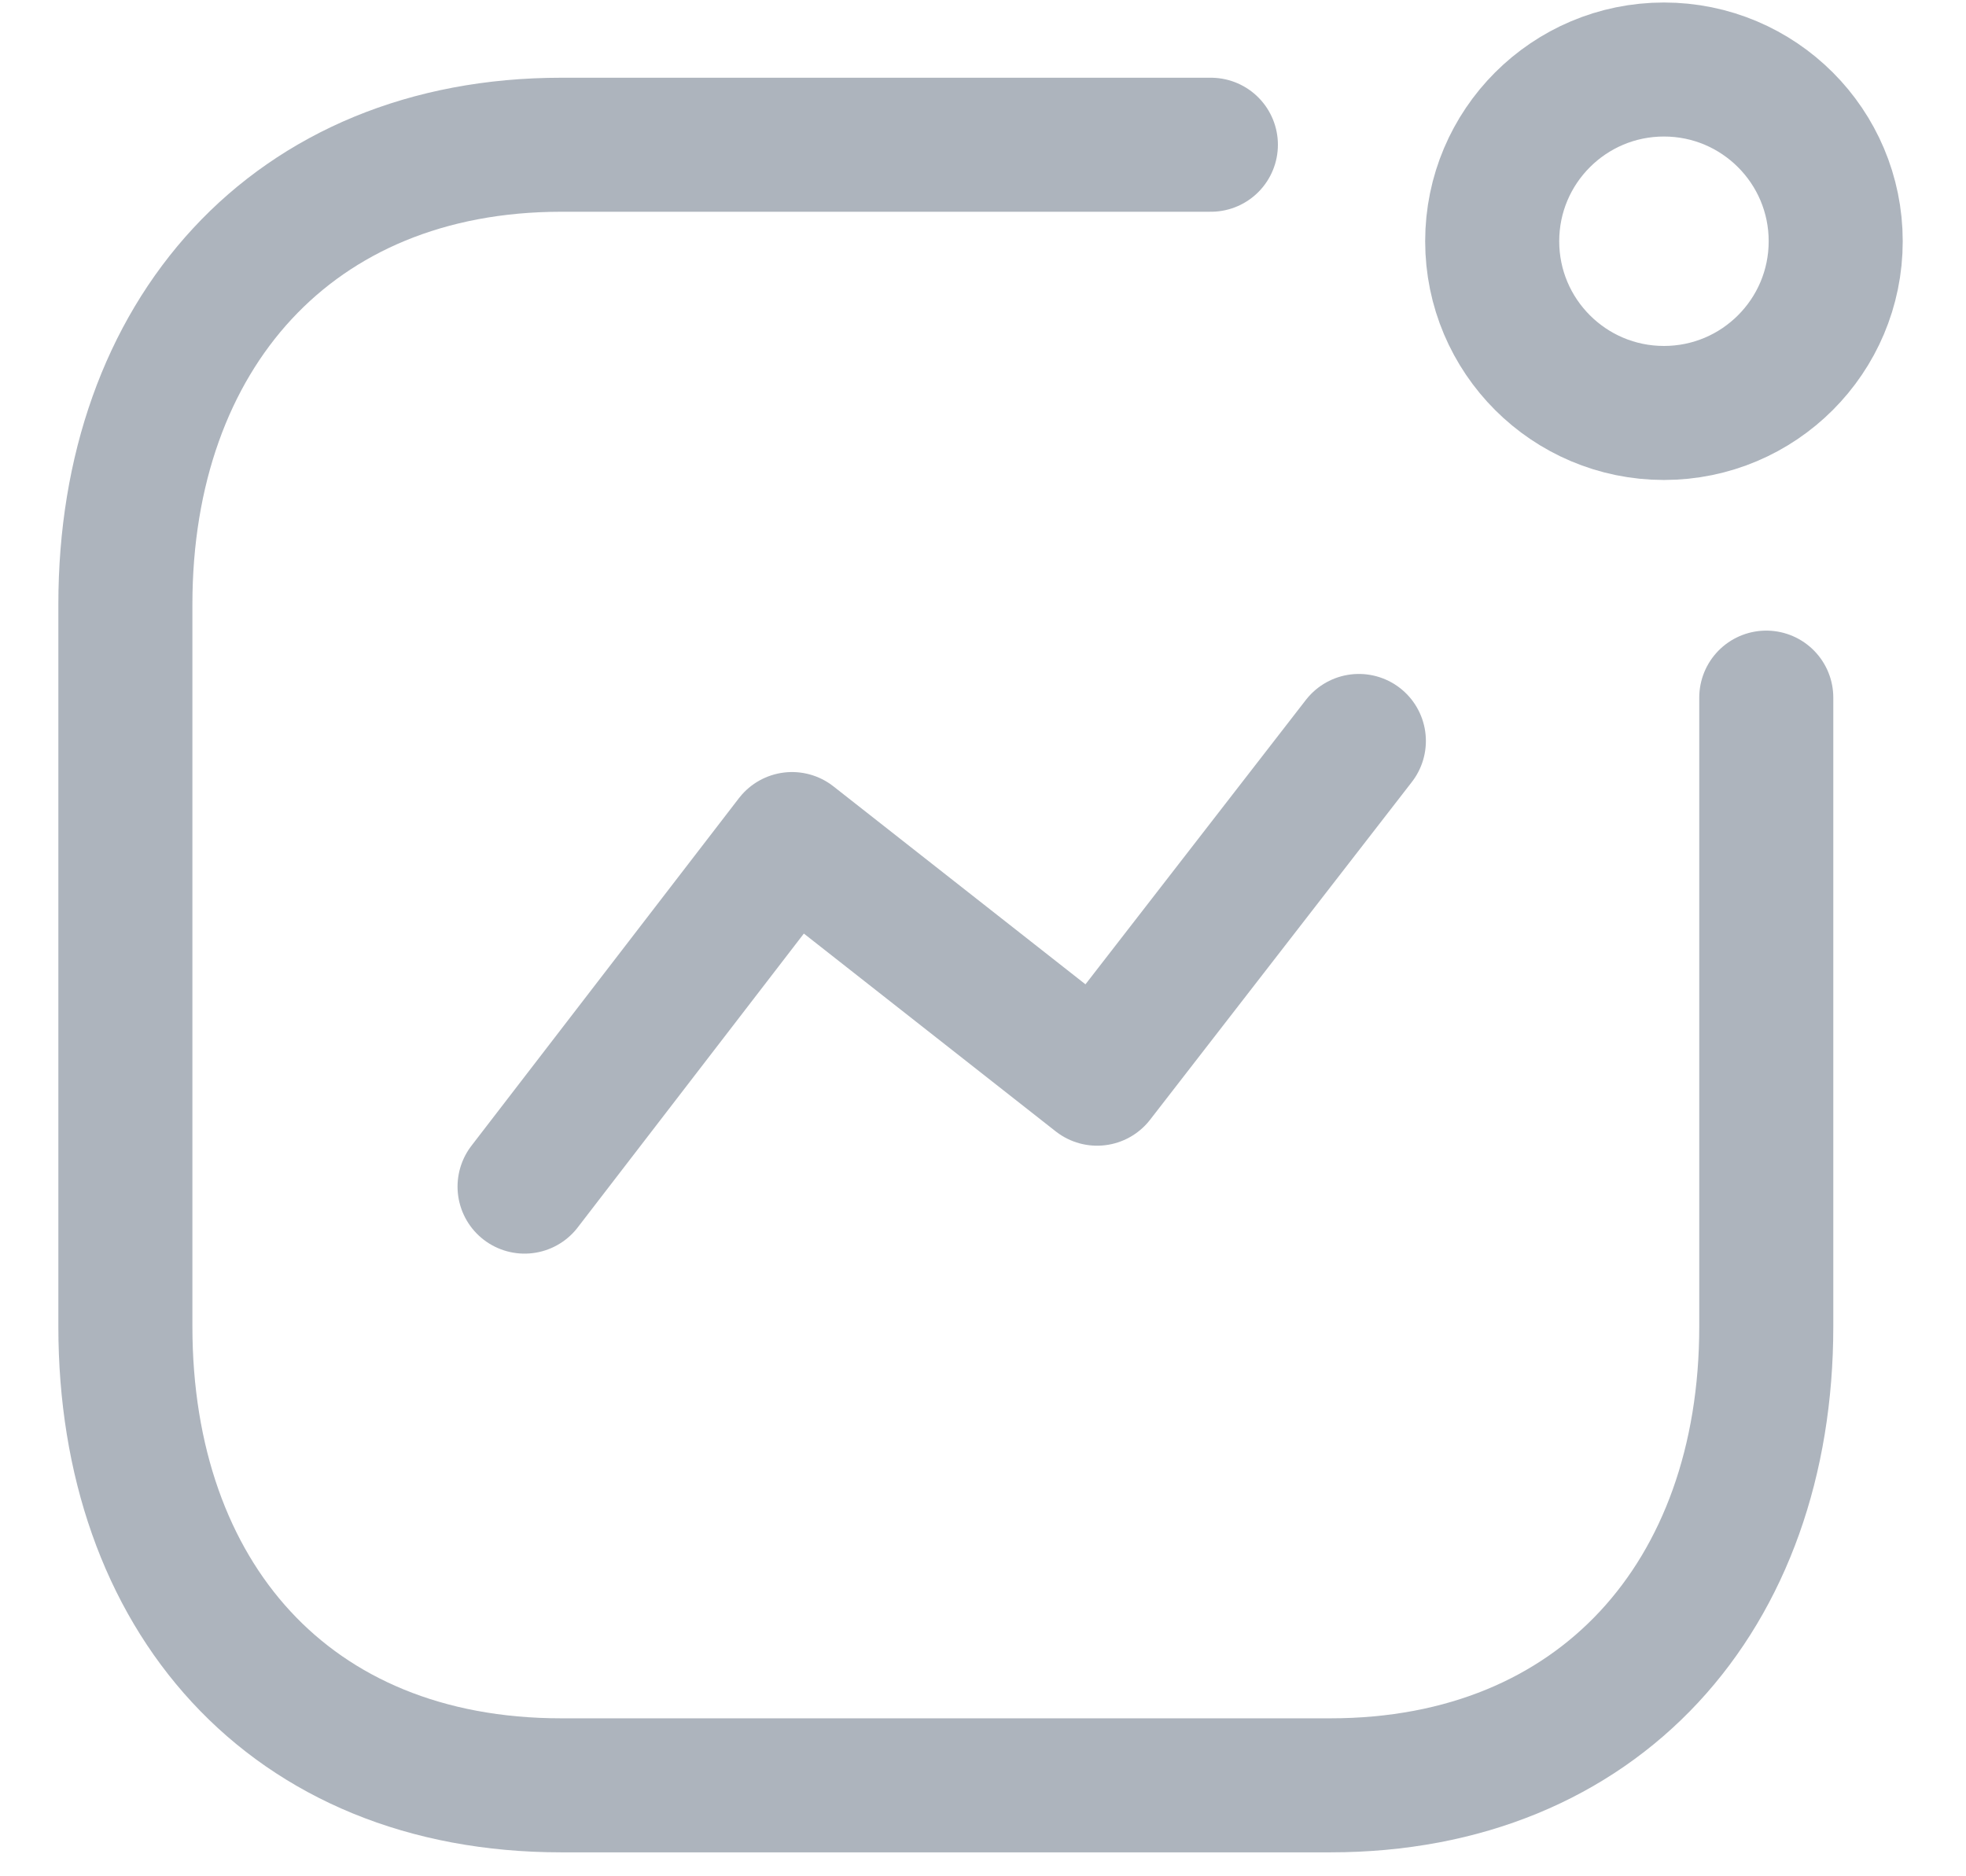 <svg width="22" height="21" viewBox="0 0 22 21" fill="none" xmlns="http://www.w3.org/2000/svg">
<path d="M5.87 13.281L8.863 9.391L12.277 12.073L15.206 8.293" stroke="#ADB4BD" stroke-width="1.5" stroke-linecap="round" stroke-linejoin="round"/>
<circle cx="18.62" cy="2.7" r="1.922" stroke="#ADB4BD" stroke-width="1.5" stroke-linecap="round" stroke-linejoin="round"/>
<path d="M13.55 1.62H6.282C3.27 1.62 1.403 3.753 1.403 6.764V14.847C1.403 17.858 3.234 19.982 6.282 19.982H14.886C17.897 19.982 19.765 17.858 19.765 14.847V7.808" stroke="#ADB4BD" stroke-width="1.5" stroke-linecap="round" stroke-linejoin="round"/>
</svg>
